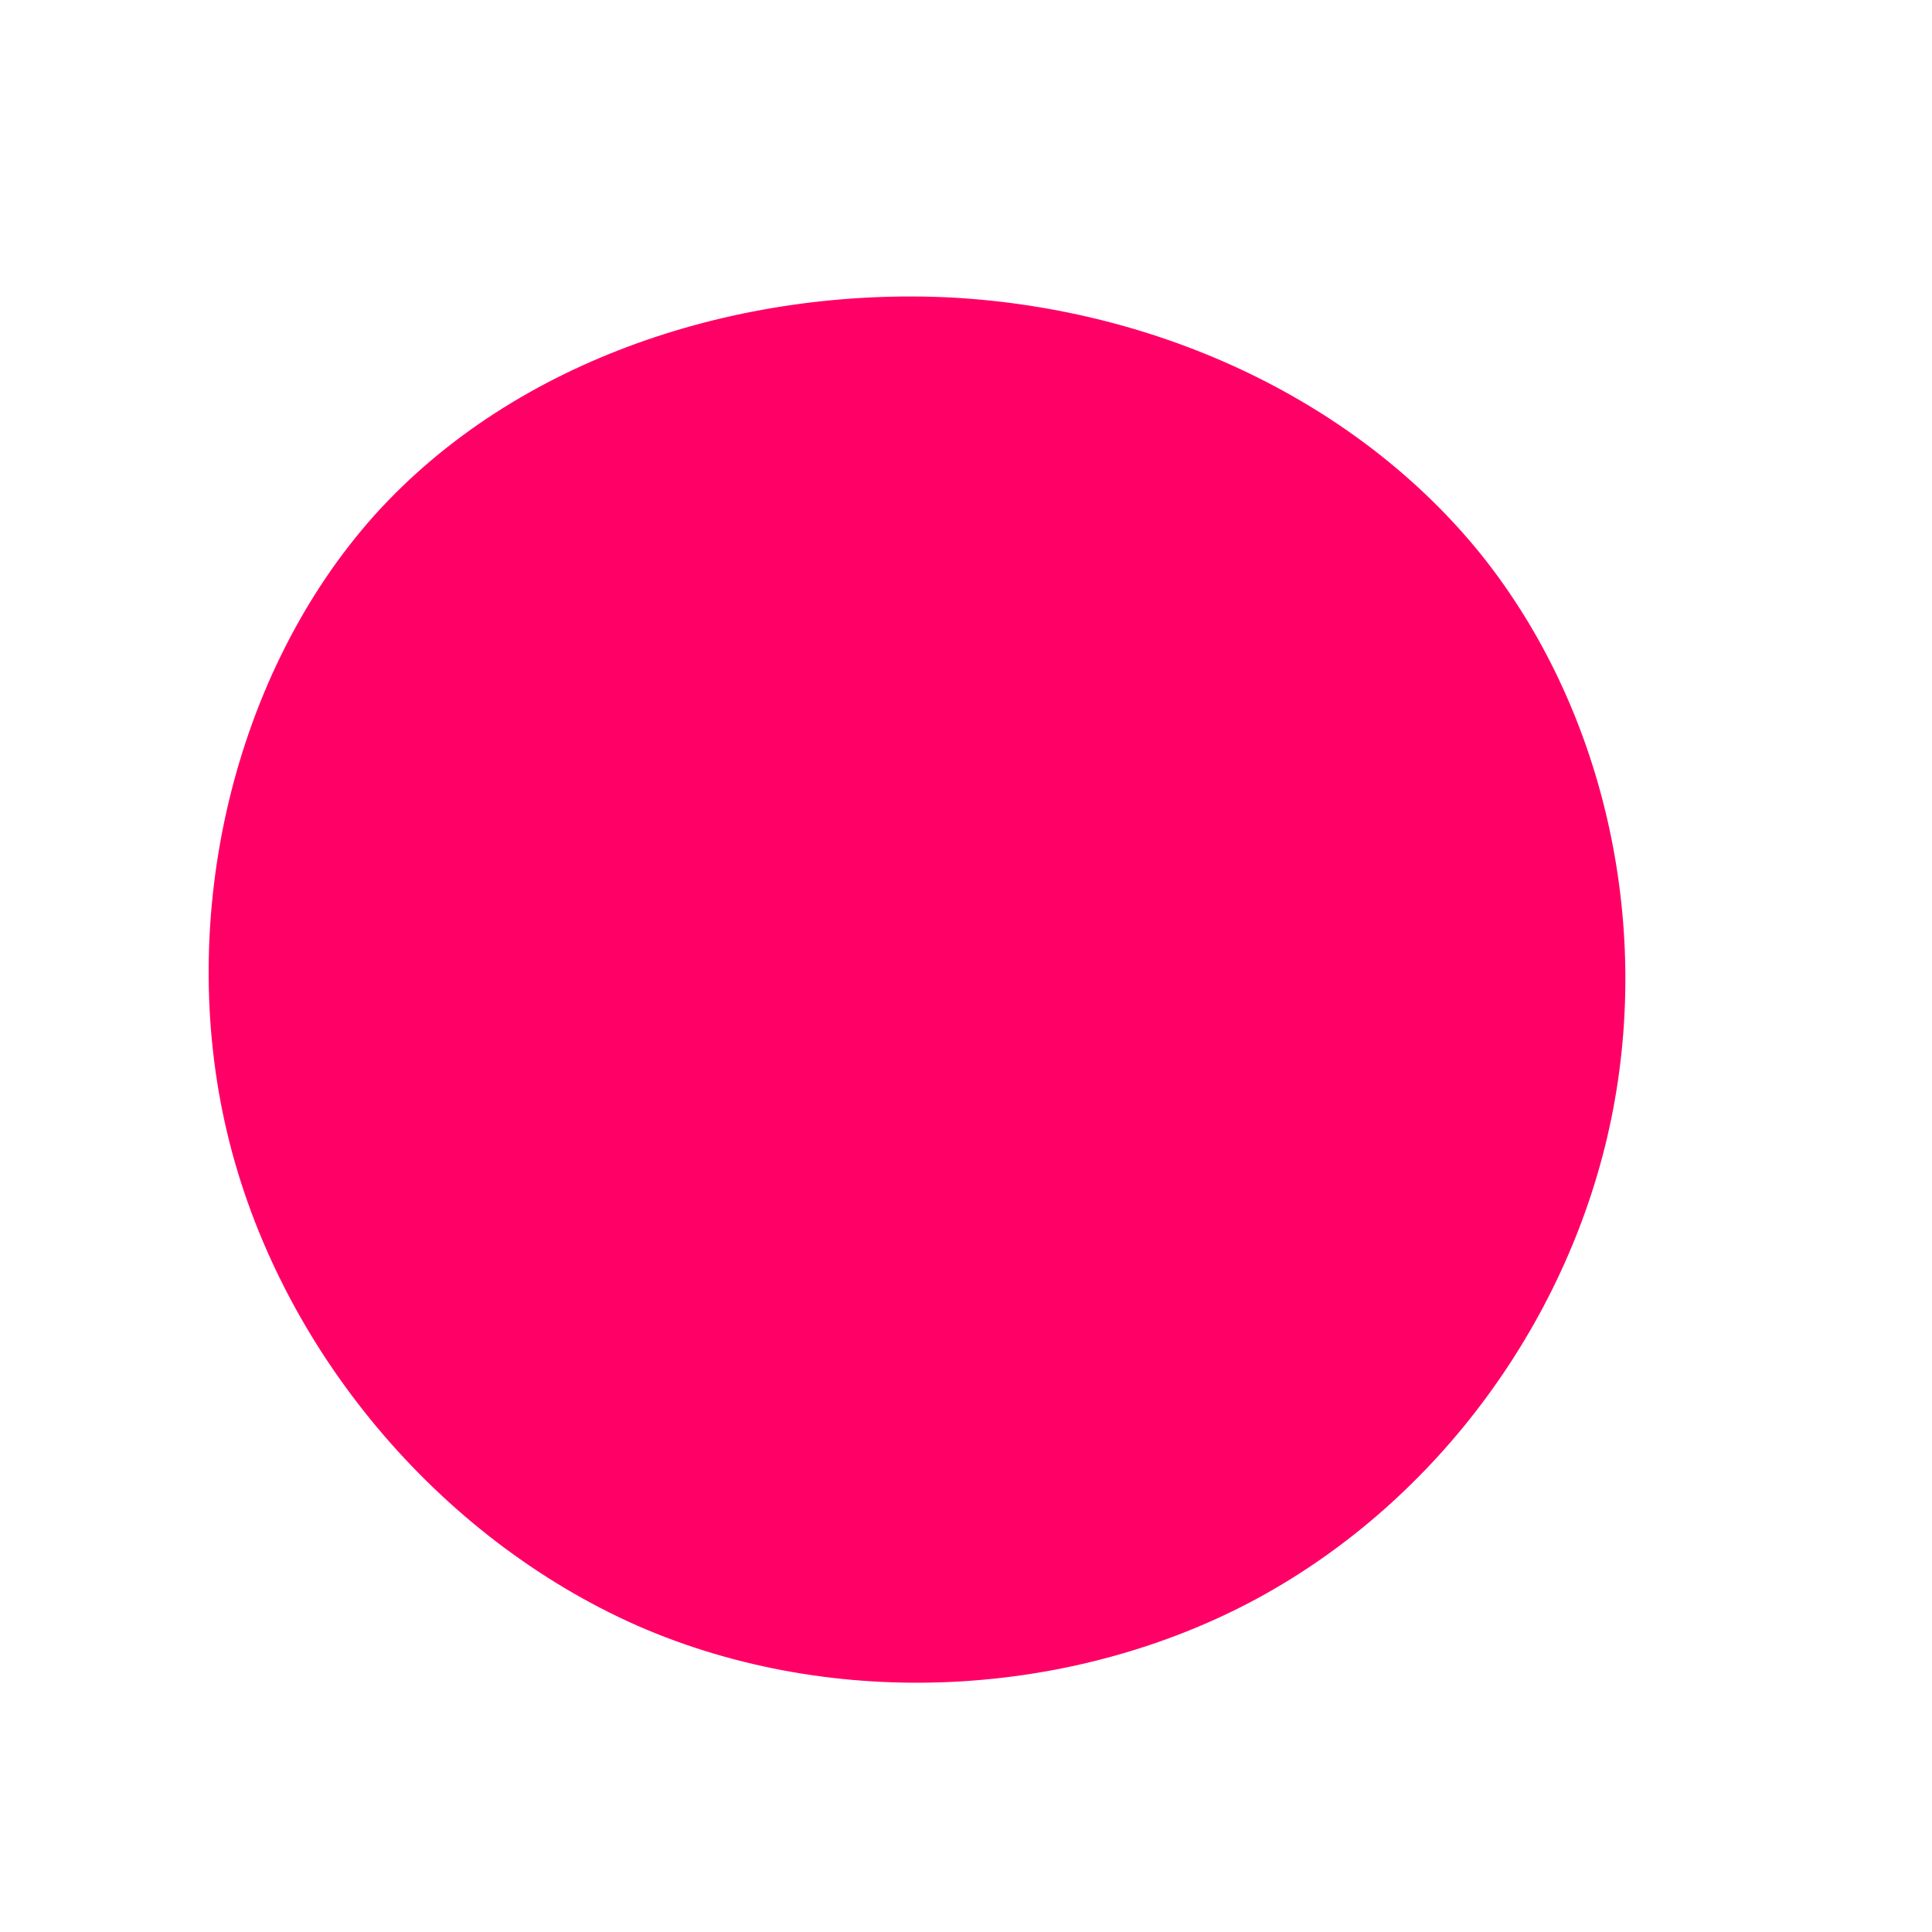 <?xml version="1.0" standalone="no"?>
<svg viewBox="0 0 200 200" xmlns="http://www.w3.org/2000/svg">
  <path fill="#FF0066" d="M53.4,-42.5C66,-26.7,71,-4.7,66.8,15.8C62.6,36.3,49.1,55.2,30.1,65.5C11.2,75.7,-13.4,77.3,-34,68.3C-54.6,59.2,-71.2,39.6,-76.5,17.2C-81.8,-5.2,-75.8,-30.4,-61.2,-46.7C-46.5,-63,-23.3,-70.3,-1.5,-69.2C20.3,-68,40.7,-58.3,53.4,-42.5Z" transform="translate(100 100)" />
</svg>
